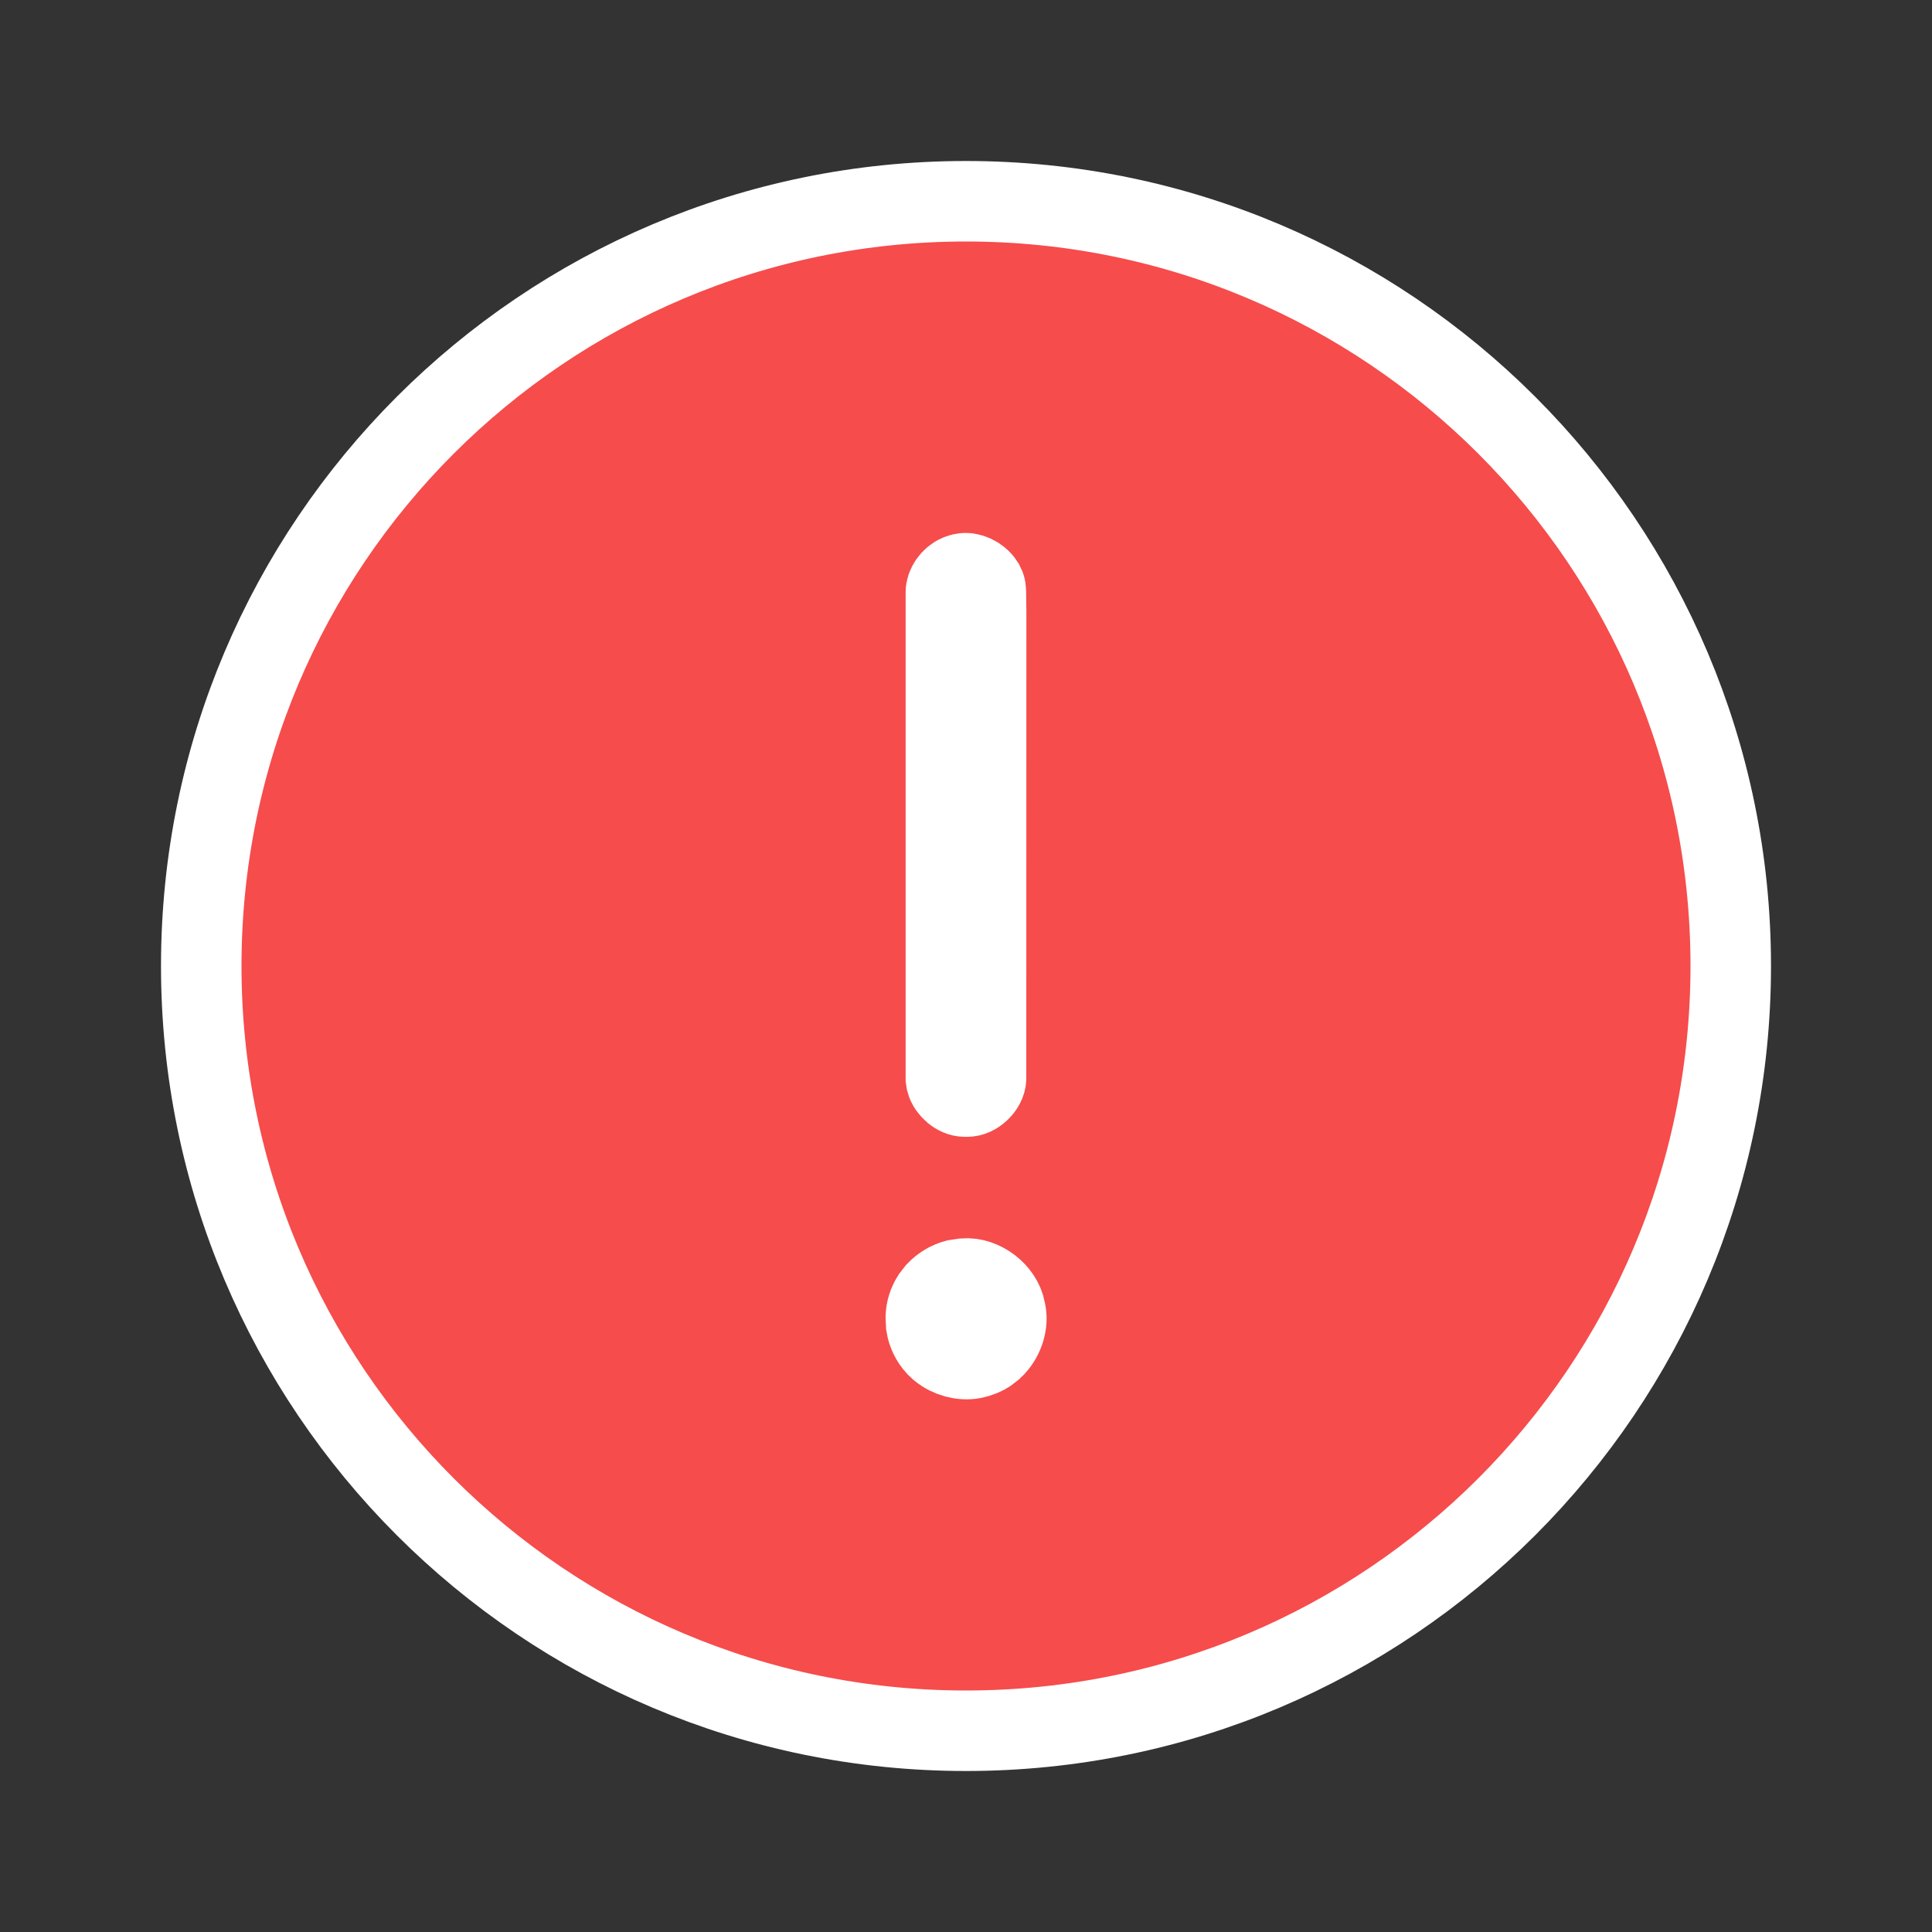 <svg width="24" height="24" viewBox="0 0 24 24" fill="none" xmlns="http://www.w3.org/2000/svg">
<rect x="0" y="0" width="24" height="24" fill="#333333" stroke="none"/>
<path d="M12 21.5C17.247 21.5 21.5 17.247 21.5 12C21.5 6.753 17.247 2.5 12 2.5C6.753 2.5 2.5 6.753 2.5 12C2.5 17.247 6.753 21.5 12 21.5Z" fill="#F64C4C" stroke="white"/>
<path d="M11.977 15.883C12.201 15.863 12.448 16.051 12.488 16.273L12.492 16.293C12.523 16.433 12.474 16.603 12.364 16.724L12.313 16.771L12.309 16.776C12.268 16.81 12.214 16.84 12.149 16.86L12.087 16.876C11.95 16.901 11.792 16.859 11.678 16.766L11.632 16.723C11.566 16.652 11.521 16.559 11.506 16.463L11.501 16.365V16.357C11.504 16.273 11.531 16.187 11.578 16.113L11.631 16.045L11.633 16.043C11.697 15.974 11.783 15.923 11.873 15.898L11.965 15.884L11.977 15.883Z" fill="white" stroke="white"/>
<path d="M11.75 7.359C11.749 7.277 11.815 7.179 11.904 7.141L11.943 7.128L11.959 7.124C12.04 7.105 12.162 7.158 12.218 7.247L12.237 7.287L12.24 7.296C12.241 7.297 12.242 7.302 12.243 7.31C12.245 7.321 12.246 7.337 12.247 7.362C12.248 7.389 12.248 7.417 12.248 7.457L12.25 7.591L12.249 13.396C12.247 13.505 12.12 13.626 12.011 13.622H11.985C11.888 13.623 11.781 13.529 11.756 13.435L11.75 13.395V7.359Z" fill="white" stroke="white"/>
</svg>
